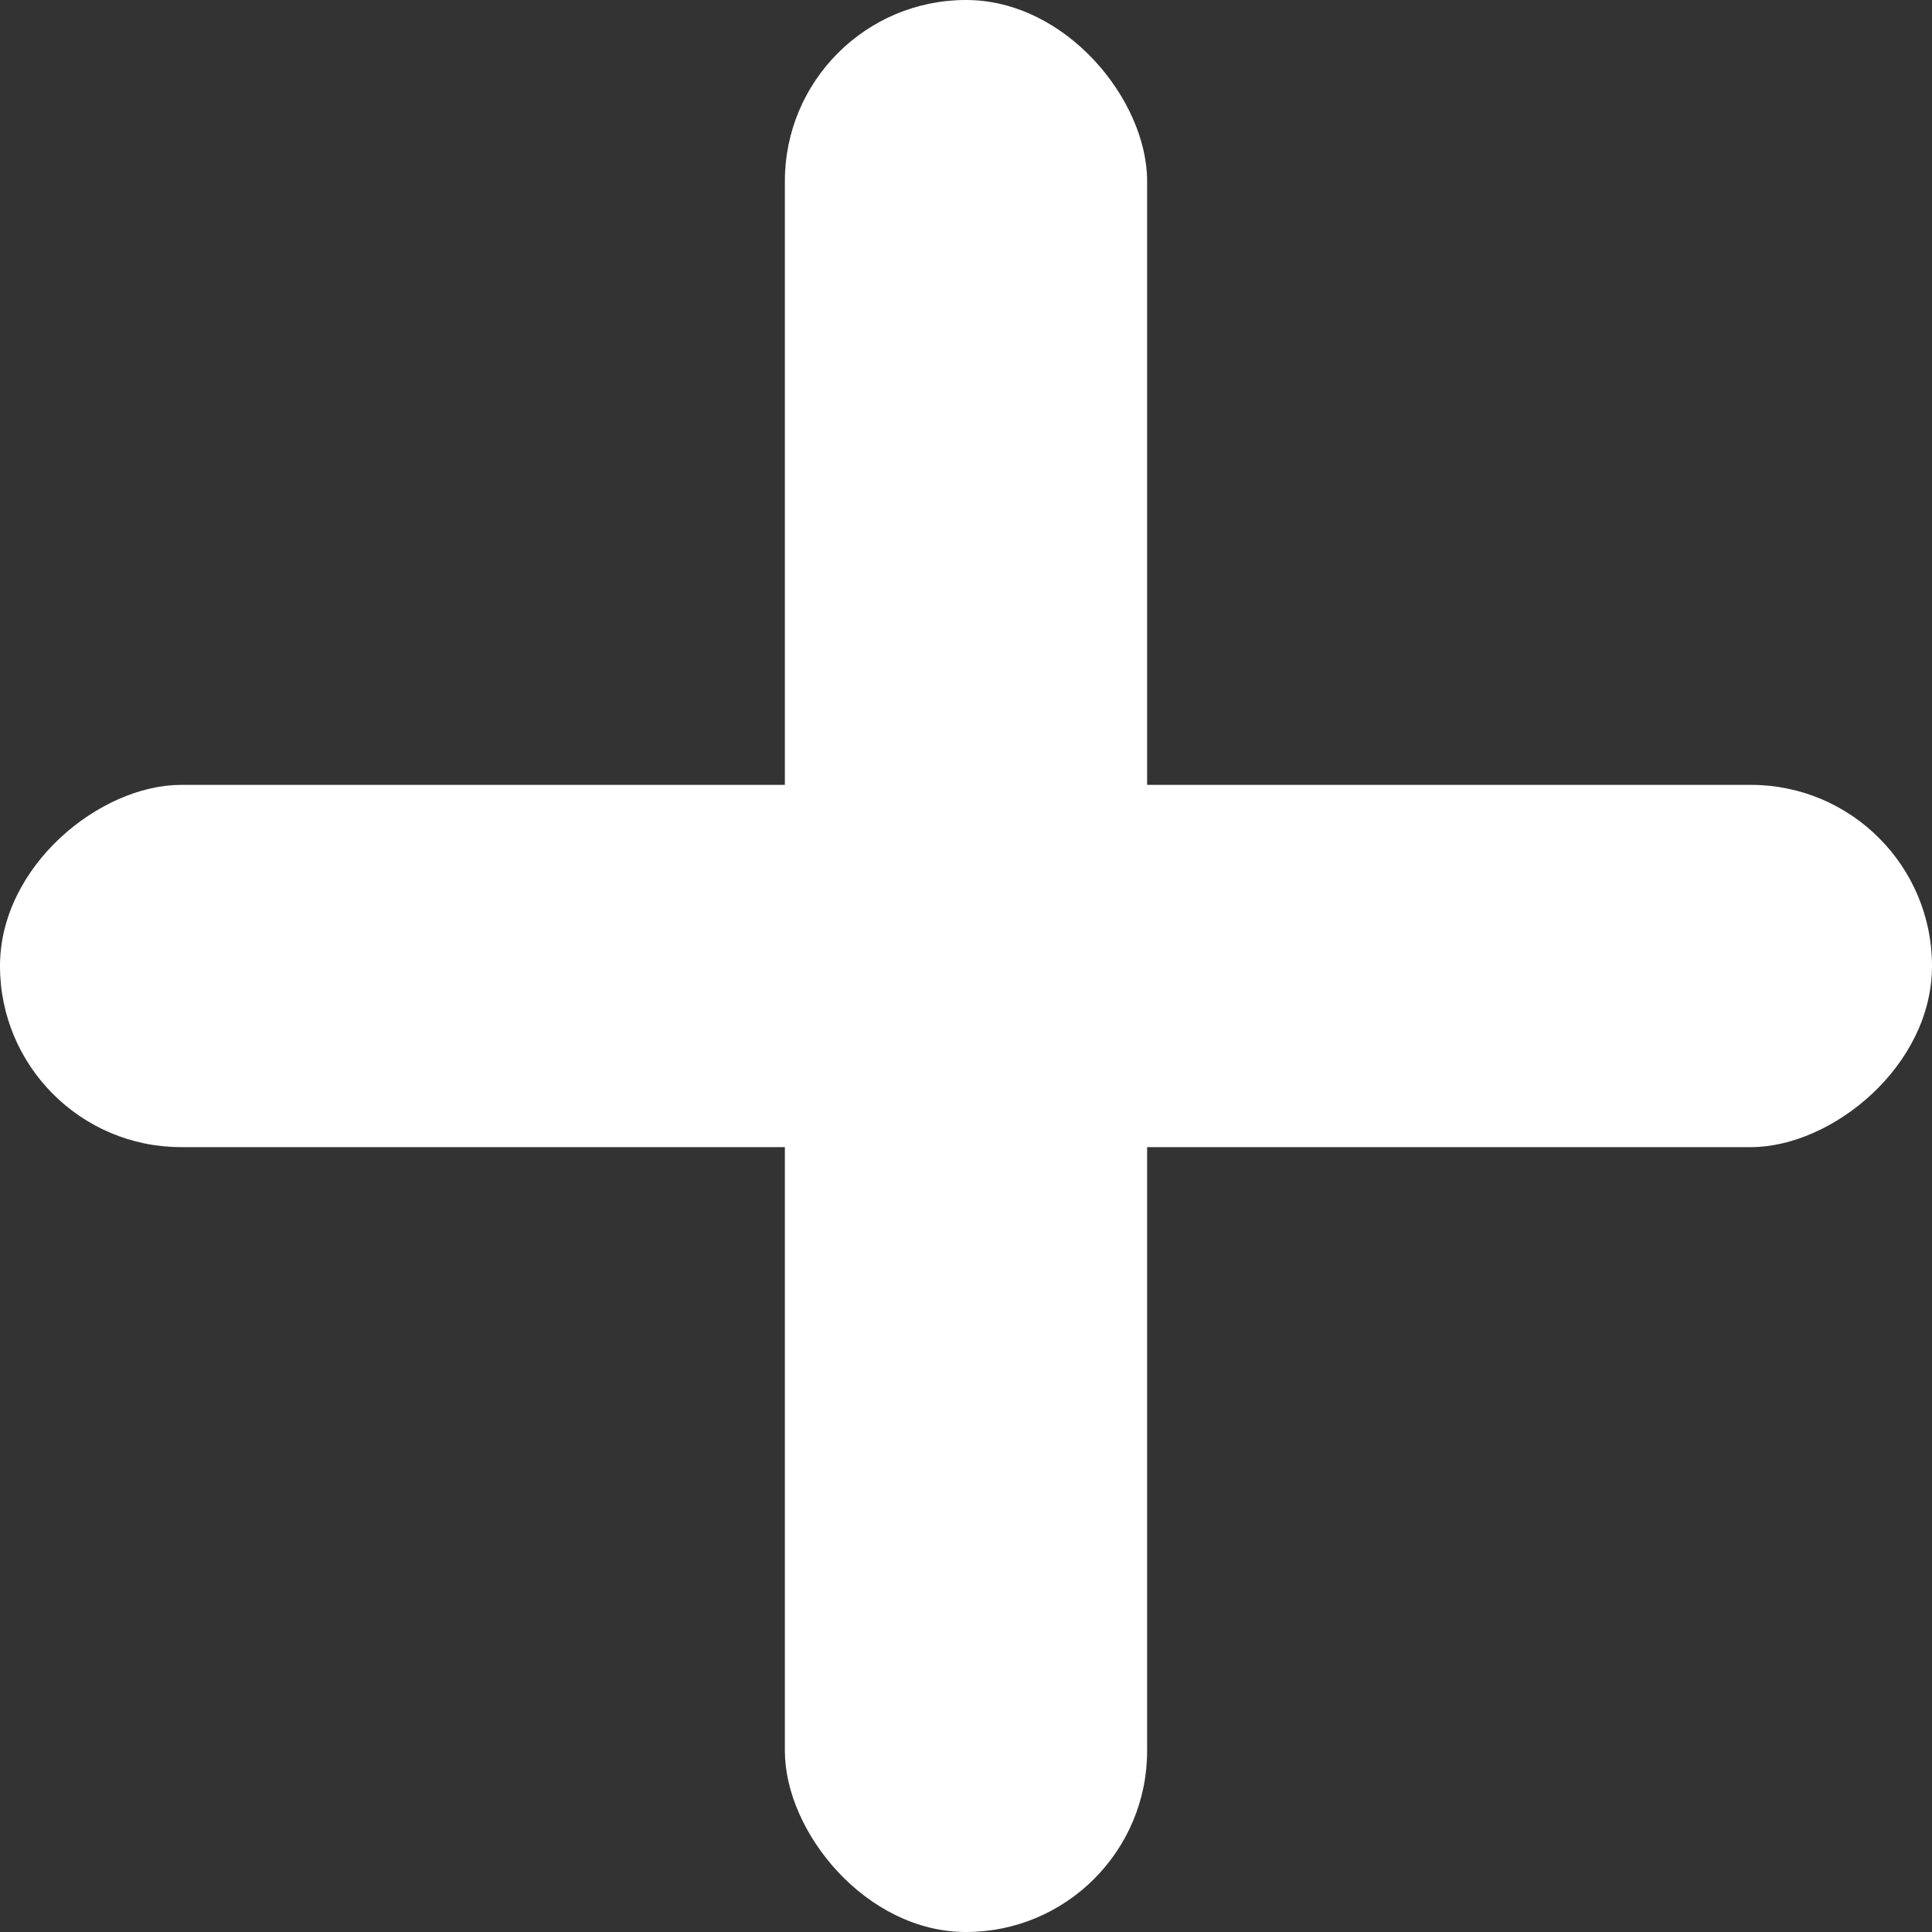 <svg xmlns="http://www.w3.org/2000/svg" width="12" height="12" viewBox="0 0 12 12">
  <rect x="0" y="0" width="12" height="12" fill="#333333" stroke="none"/>
  <defs>
    <style>
      .cls-1 {
        fill: #fff;
      }
    </style>
  </defs>
  <g id="sps_plus_icon_white" transform="translate(-955 -253)">
    <rect id="Rectangle_411" data-name="Rectangle 411" class="cls-1" width="2.25" height="12" rx="1.125" transform="translate(959.875 253)"/>
    <rect id="Rectangle_412" data-name="Rectangle 412" class="cls-1" width="2.25" height="12" rx="1.125" transform="translate(967 257.875) rotate(90)"/>
  </g>
</svg>
